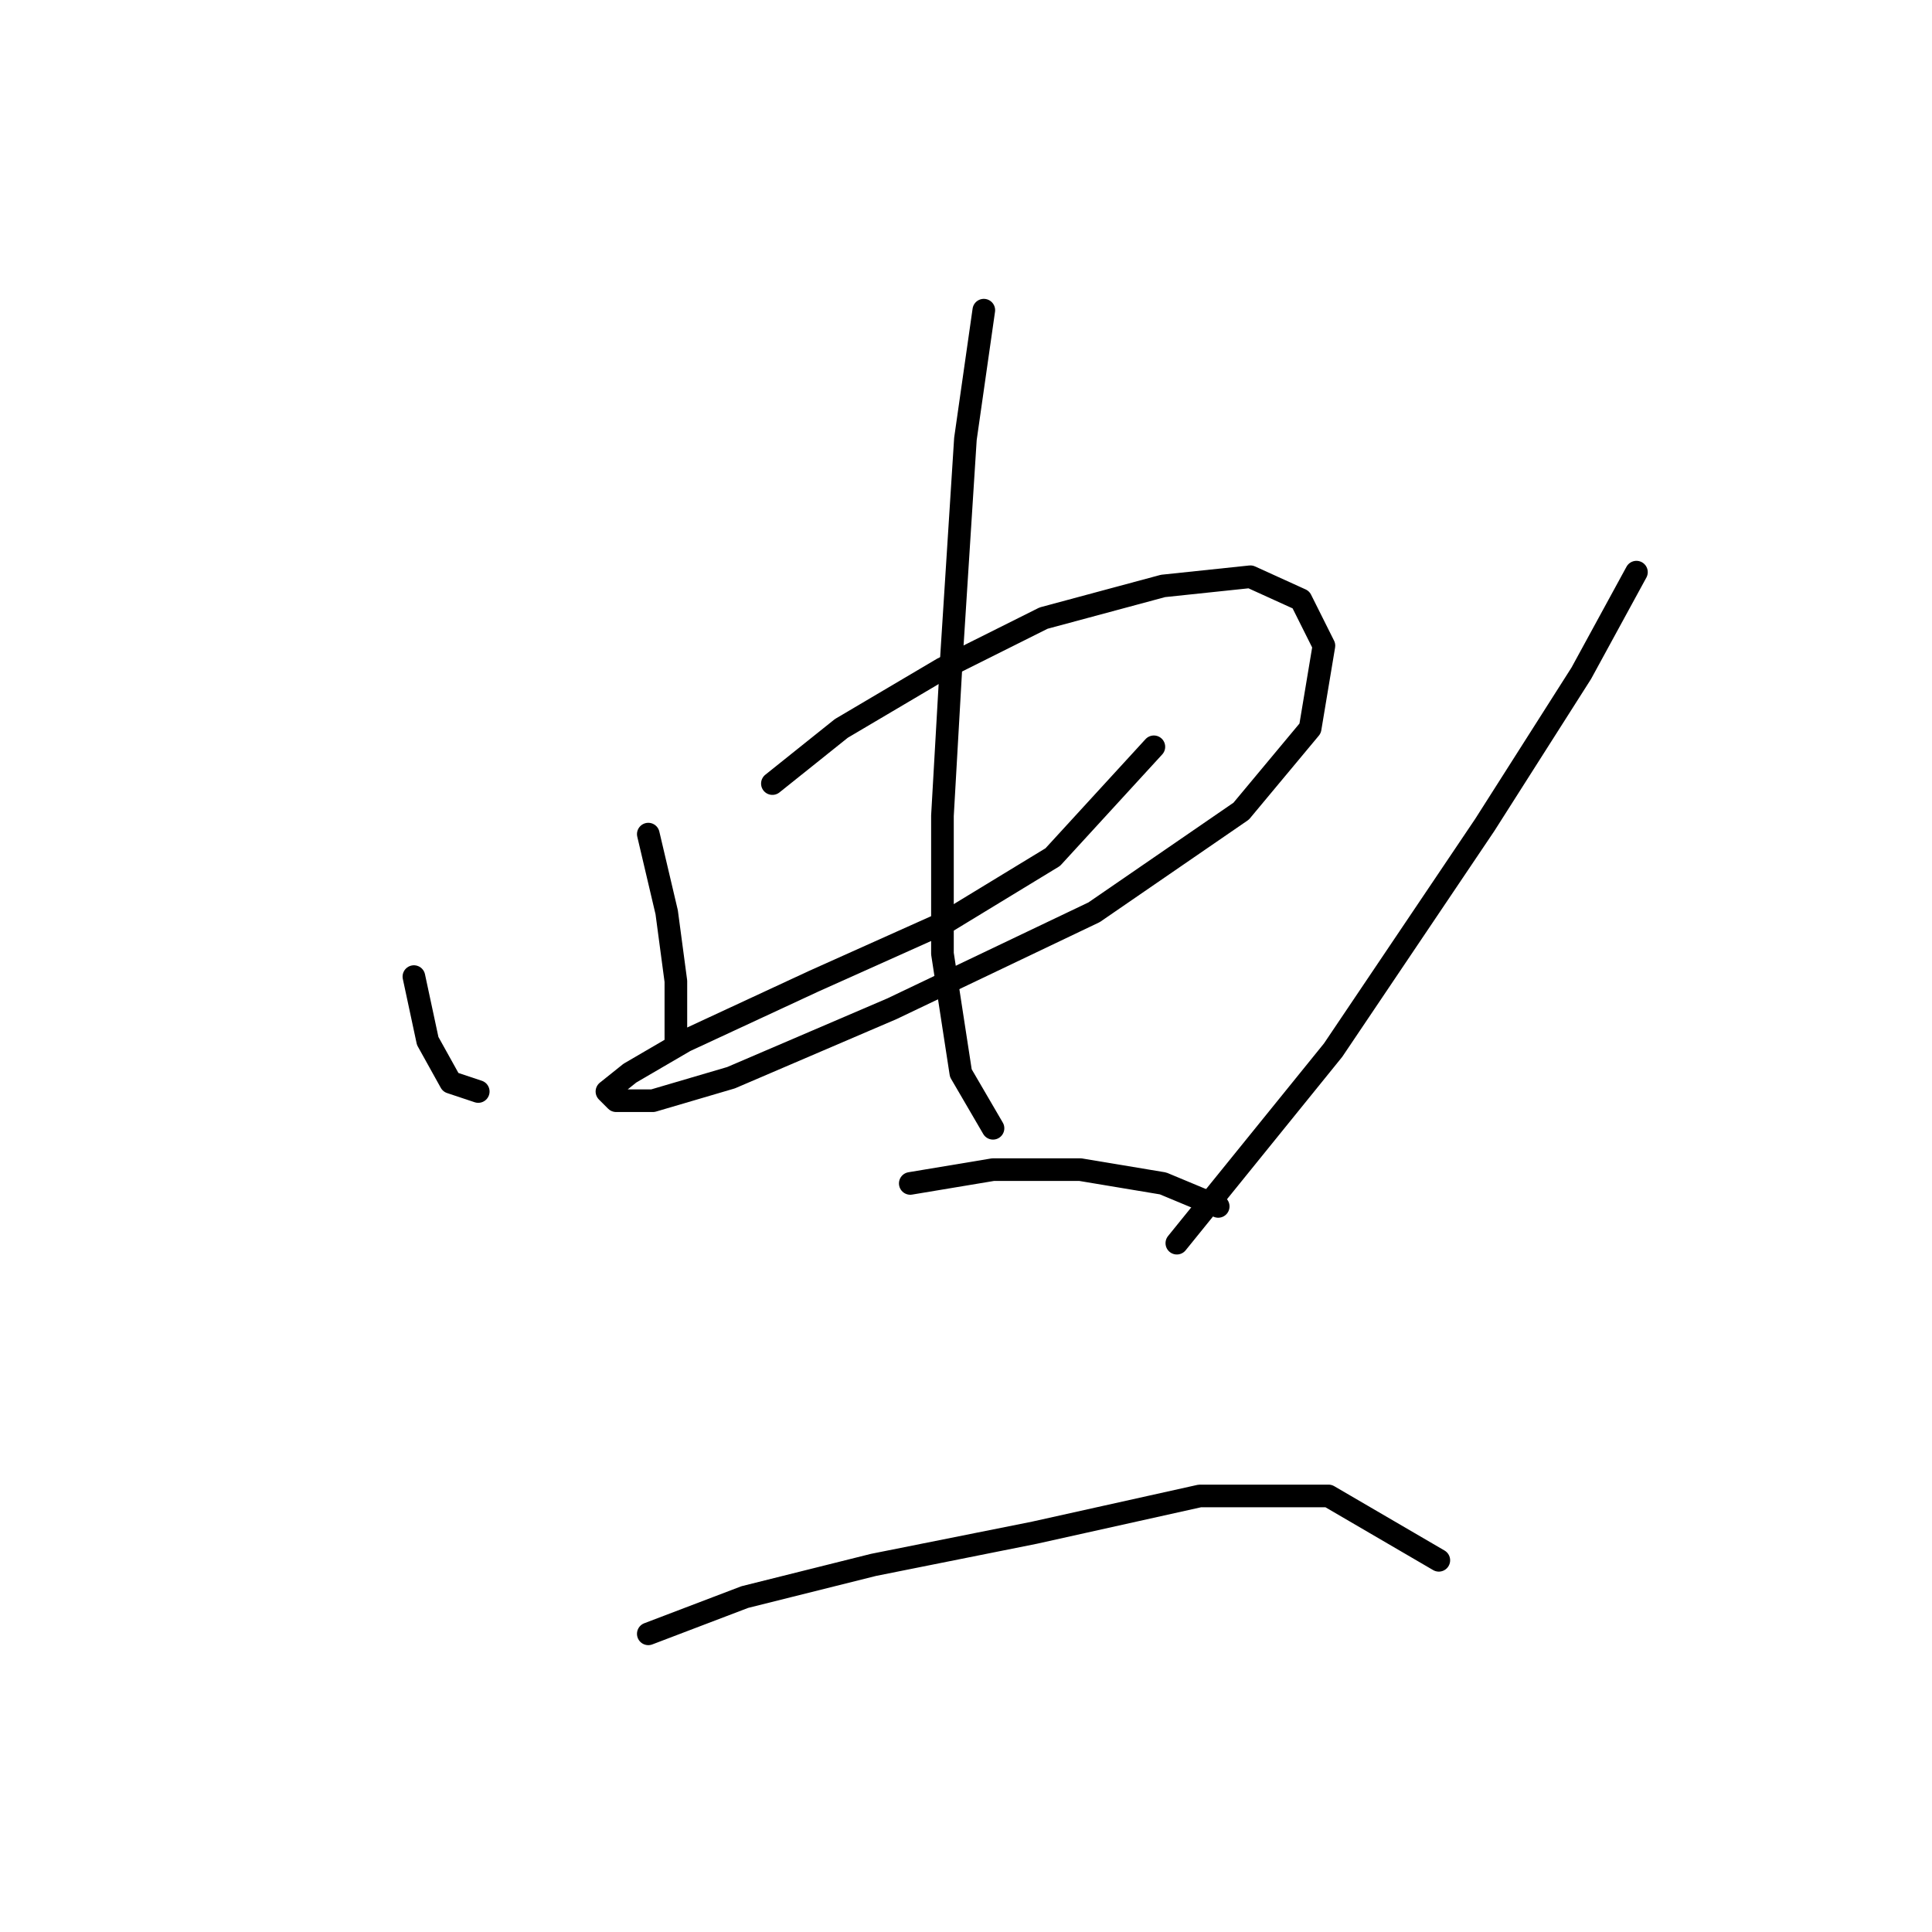 <?xml version="1.0" standalone="no"?>
    <svg width="256" height="256" xmlns="http://www.w3.org/2000/svg" version="1.1">
    <polyline stroke="black" stroke-width="3" stroke-linecap="round" fill="transparent" stroke-linejoin="round" points="54.844 129.405 56.671 137.931 59.716 143.412 63.37 144.63 63.37 144.63 " />
        <polyline stroke="black" stroke-width="3" stroke-linecap="round" fill="transparent" stroke-linejoin="round" points="85.903 110.526 88.339 120.879 89.557 130.014 89.557 138.54 89.557 138.54 " />
        <polyline stroke="black" stroke-width="3" stroke-linecap="round" fill="transparent" stroke-linejoin="round" points="102.346 103.827 111.481 96.519 124.879 88.602 138.277 81.903 154.111 77.64 165.682 76.422 172.381 79.467 175.426 85.557 173.599 96.519 164.464 107.481 144.976 120.879 118.18 133.668 96.865 142.803 86.512 145.848 81.64 145.848 80.422 144.63 83.467 142.194 90.775 137.931 107.827 130.014 125.488 122.097 139.495 113.571 152.893 98.955 152.893 98.955 " />
        <polyline stroke="black" stroke-width="3" stroke-linecap="round" fill="transparent" stroke-linejoin="round" points="130.36 41.1 127.924 58.152 126.097 86.775 124.879 108.09 124.879 126.36 127.315 142.194 131.578 149.502 131.578 149.502 " />
        <polyline stroke="black" stroke-width="3" stroke-linecap="round" fill="transparent" stroke-linejoin="round" points="216.837 75.813 209.529 89.211 196.74 109.308 176.644 139.149 155.938 164.727 155.938 164.727 " />
        <polyline stroke="black" stroke-width="3" stroke-linecap="round" fill="transparent" stroke-linejoin="round" points="120.616 156.81 131.578 154.983 143.149 154.983 154.111 156.81 161.419 159.855 161.419 159.855 " />
        <polyline stroke="black" stroke-width="3" stroke-linecap="round" fill="transparent" stroke-linejoin="round" points="85.903 216.491 98.692 211.619 115.744 207.356 137.059 203.093 158.983 198.221 176.035 198.221 190.651 206.747 190.651 206.747 " />
        </svg>